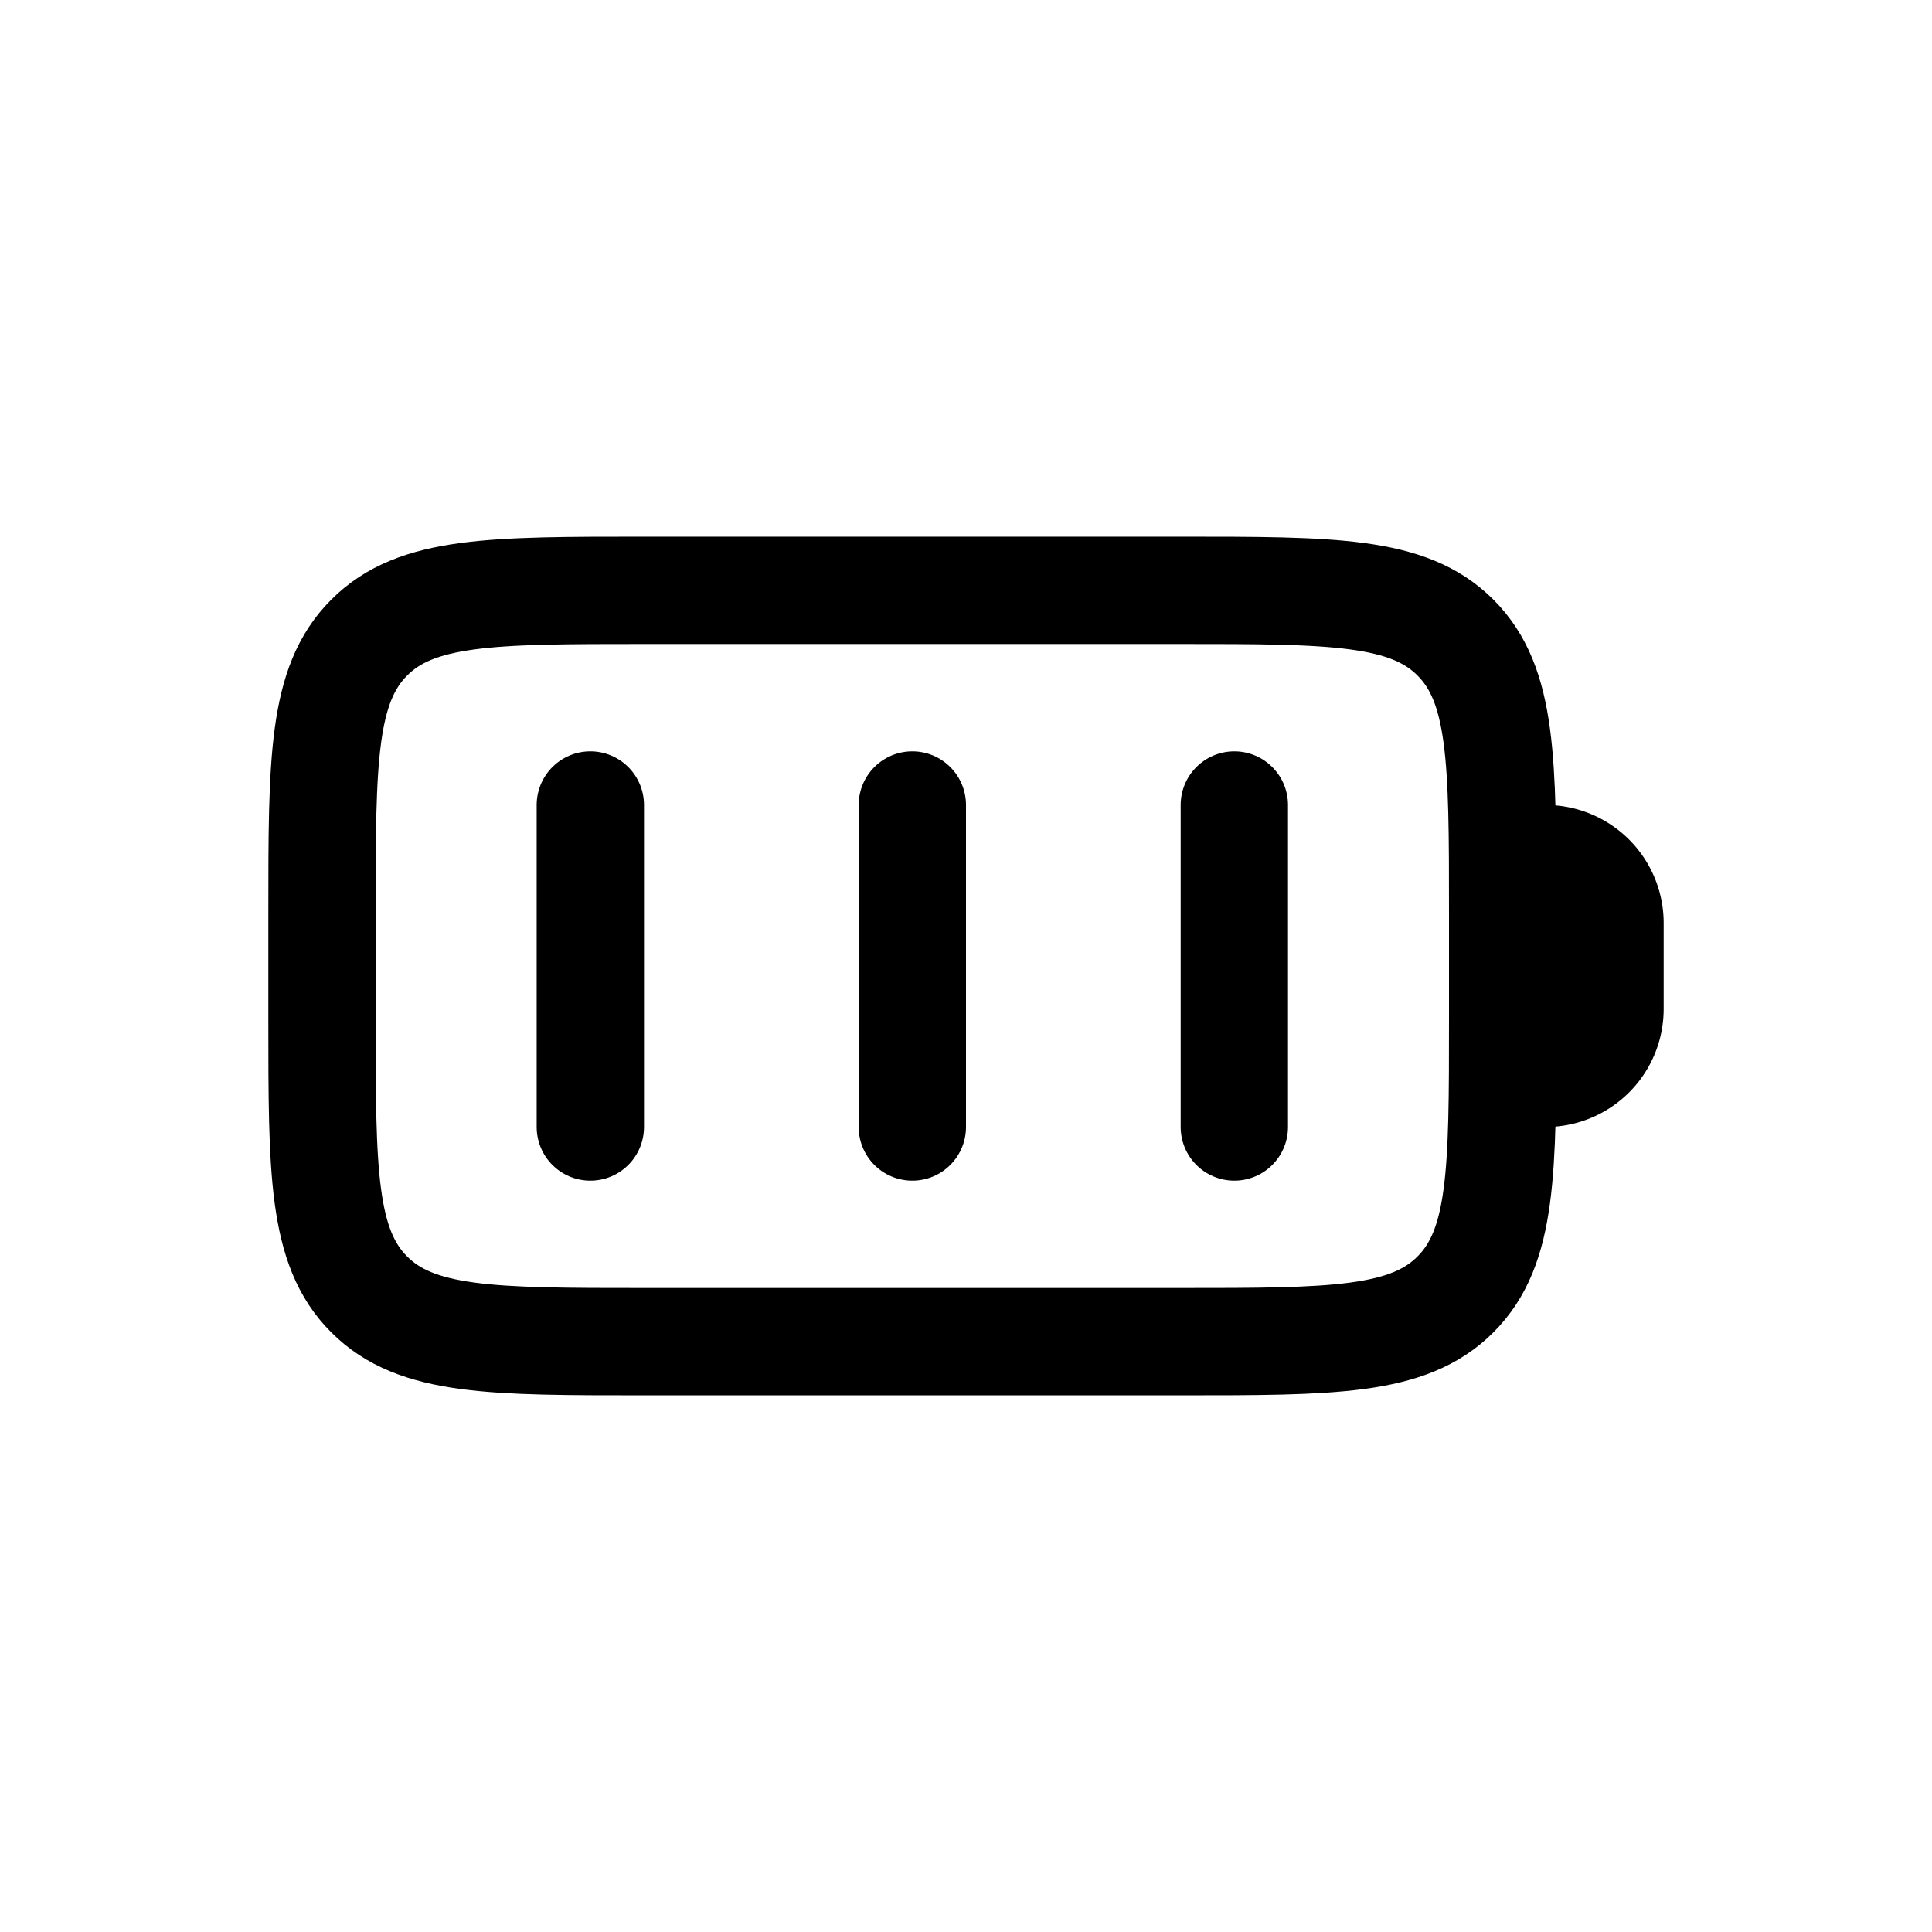 <svg fill="none" height="18" width="18" xmlns="http://www.w3.org/2000/svg"><g stroke="currentColor" stroke-linecap="round" stroke-linejoin="round"><path d="m3 8.5c0-1.414 0-2.121.44-2.56.438-.44 1.145-.44 2.56-.44h5c1.414 0 2.121 0 2.56.44.44.439.44 1.146.44 2.56v1c0 1.414 0 2.121-.44 2.56-.439.44-1.146.44-2.56.44h-5c-1.414 0-2.121 0-2.56-.44-.44-.438-.44-1.145-.44-2.56z"/><path d="m14 9.6v-1.2c0-.22.18-.4.4-.4a.6.6 0 0 1 .6.6v.8a.6.6 0 0 1 -.6.6.4.4 0 0 1 -.4-.4z" fill="currentColor"/><path d="m5.5 7.5v3m6-3v3m-3-3v3"/></g></svg>
